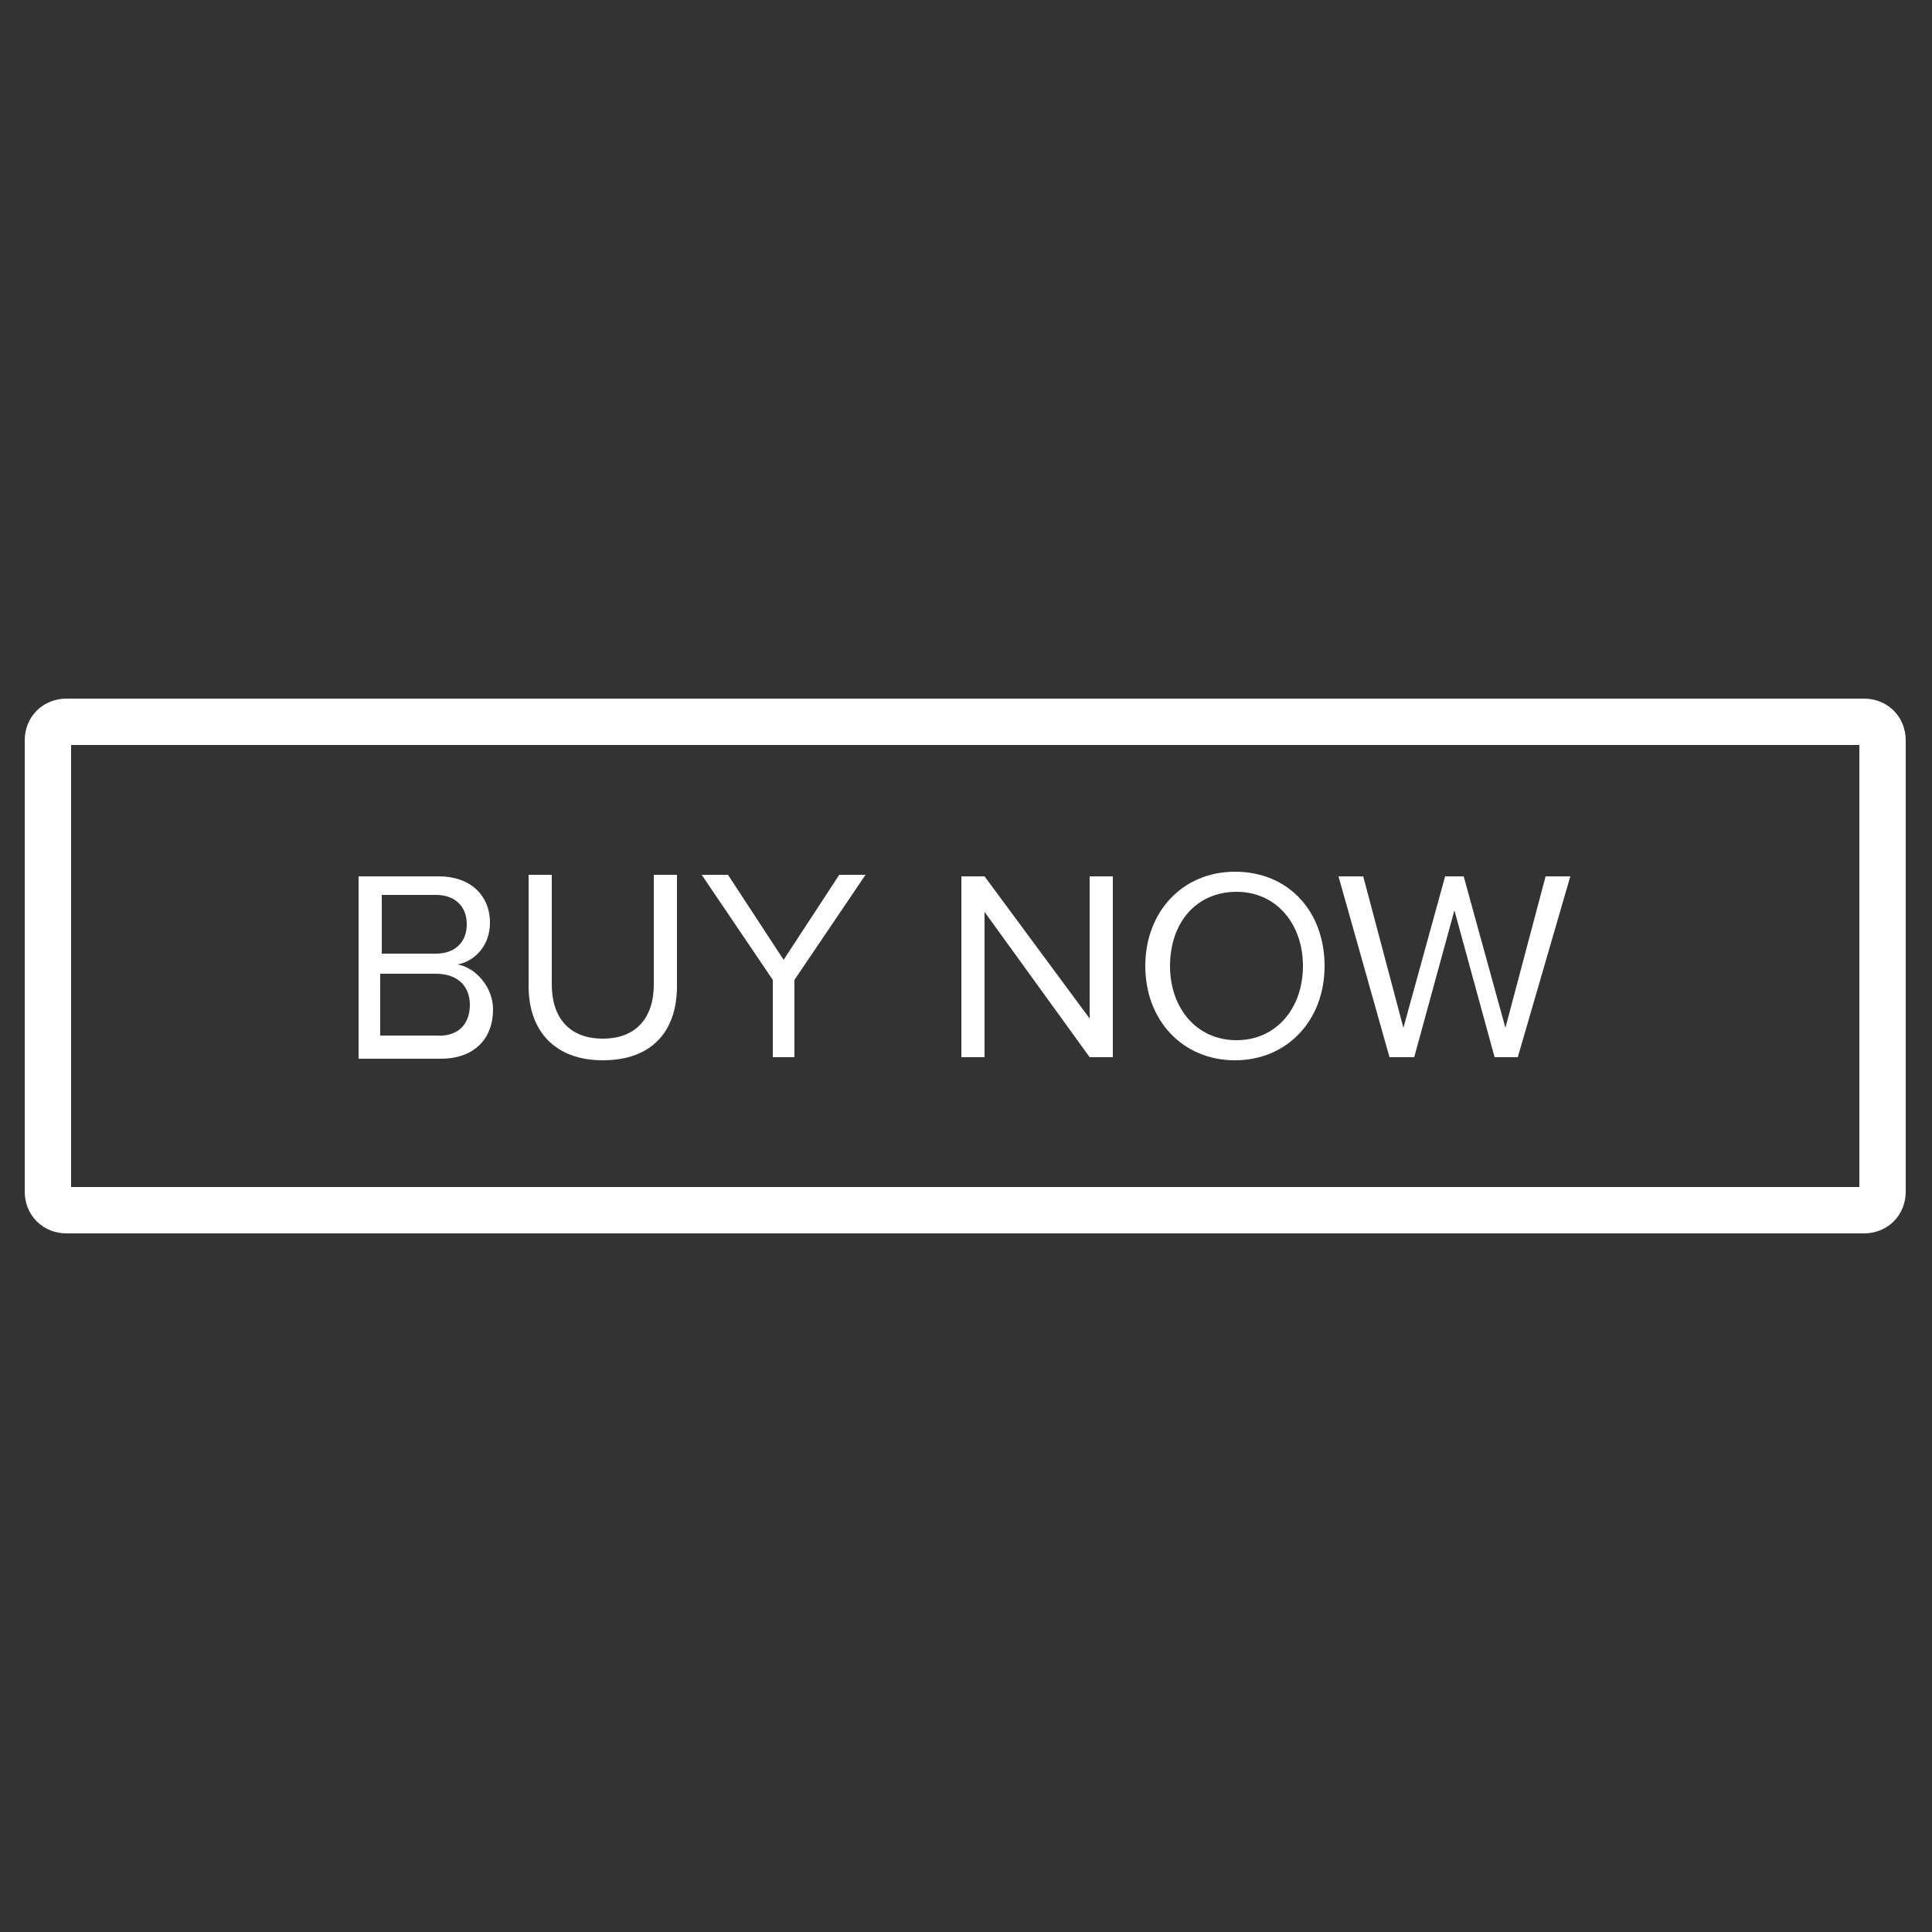 <?xml version="1.0" encoding="utf-8"?>
<!-- Generator: Adobe Illustrator 19.1.0, SVG Export Plug-In . SVG Version: 6.00 Build 0)  -->
<svg version="1.1" id="Layer_1" xmlns="http://www.w3.org/2000/svg" xmlns:xlink="http://www.w3.org/1999/xlink" x="0px" y="0px"
	 viewBox="-417 218 125 125" style="enable-background:new -417 218 125 125;" xml:space="preserve">
<rect x="-417" y="218" width="125" height="125" fill="#333333" stroke="none"/>
<style type="text/css">
	.st0{fill:none;stroke:#FFFFFF;stroke-width:3;stroke-miterlimit:10;}
	.st1{enable-background:new    ;}
	.st2{fill:#FFFFFF;}
</style>
<g>
	<path id="XMLID_9271_" class="st0" d="M-296.4,296.3h-116.3c-0.7,0-1.2-0.5-1.2-1.2v-29.2c0-0.7,0.5-1.2,1.2-1.2h116.3
		c0.7,0,1.2,0.5,1.2,1.2v29.2C-295.2,295.8-295.7,296.3-296.4,296.3z"/>
	<g id="XMLID_9270_" class="st1">
		<path class="st2" d="M-393.8,286.4v-11.7h5.2c2,0,3.3,1.2,3.3,3c0,1.5-1,2.5-2.1,2.7c1.2,0.2,2.3,1.5,2.3,2.9
			c0,1.9-1.2,3.2-3.4,3.2h-5.3V286.4z M-386.8,277.8c0-1.1-0.7-1.9-2-1.9h-3.5v3.8h3.5C-387.5,279.7-386.8,278.9-386.8,277.8z
			 M-386.6,283c0-1.1-0.7-2-2.2-2h-3.6v4h3.6C-387.4,285.1-386.6,284.3-386.6,283z"/>
		<path class="st2" d="M-382.8,281.8v-7.2h1.5v7.1c0,2.1,1.1,3.5,3.3,3.5c2.2,0,3.3-1.4,3.3-3.5v-7.1h1.5v7.2c0,2.9-1.6,4.8-4.8,4.8
			C-381.1,286.6-382.8,284.7-382.8,281.8z"/>
		<path class="st2" d="M-367,286.4v-5l-4.6-6.8h1.7l3.6,5.5l3.6-5.5h1.7l-4.6,6.8v5H-367z"/>
		<path class="st2" d="M-346.5,286.4l-6.8-9.4v9.4h-1.5v-11.7h1.5l6.8,9.2v-9.2h1.5v11.7H-346.5z"/>
		<path class="st2" d="M-342.9,280.5c0-3.5,2.4-6.1,5.8-6.1c3.5,0,5.8,2.6,5.8,6.1s-2.4,6.1-5.8,6.1S-342.9,284-342.9,280.5z
			 M-332.7,280.5c0-2.7-1.7-4.8-4.3-4.8c-2.6,0-4.3,2-4.3,4.8c0,2.7,1.7,4.8,4.3,4.8C-334.4,285.3-332.7,283.2-332.7,280.5z"/>
		<path class="st2" d="M-320.3,286.4l-2.6-9.5l-2.6,9.5h-1.6l-3.3-11.7h1.6l2.6,9.8l2.7-9.8h1.2l2.7,9.8l2.6-9.8h1.6l-3.4,11.7
			H-320.3z"/>
	</g>
</g>
</svg>
